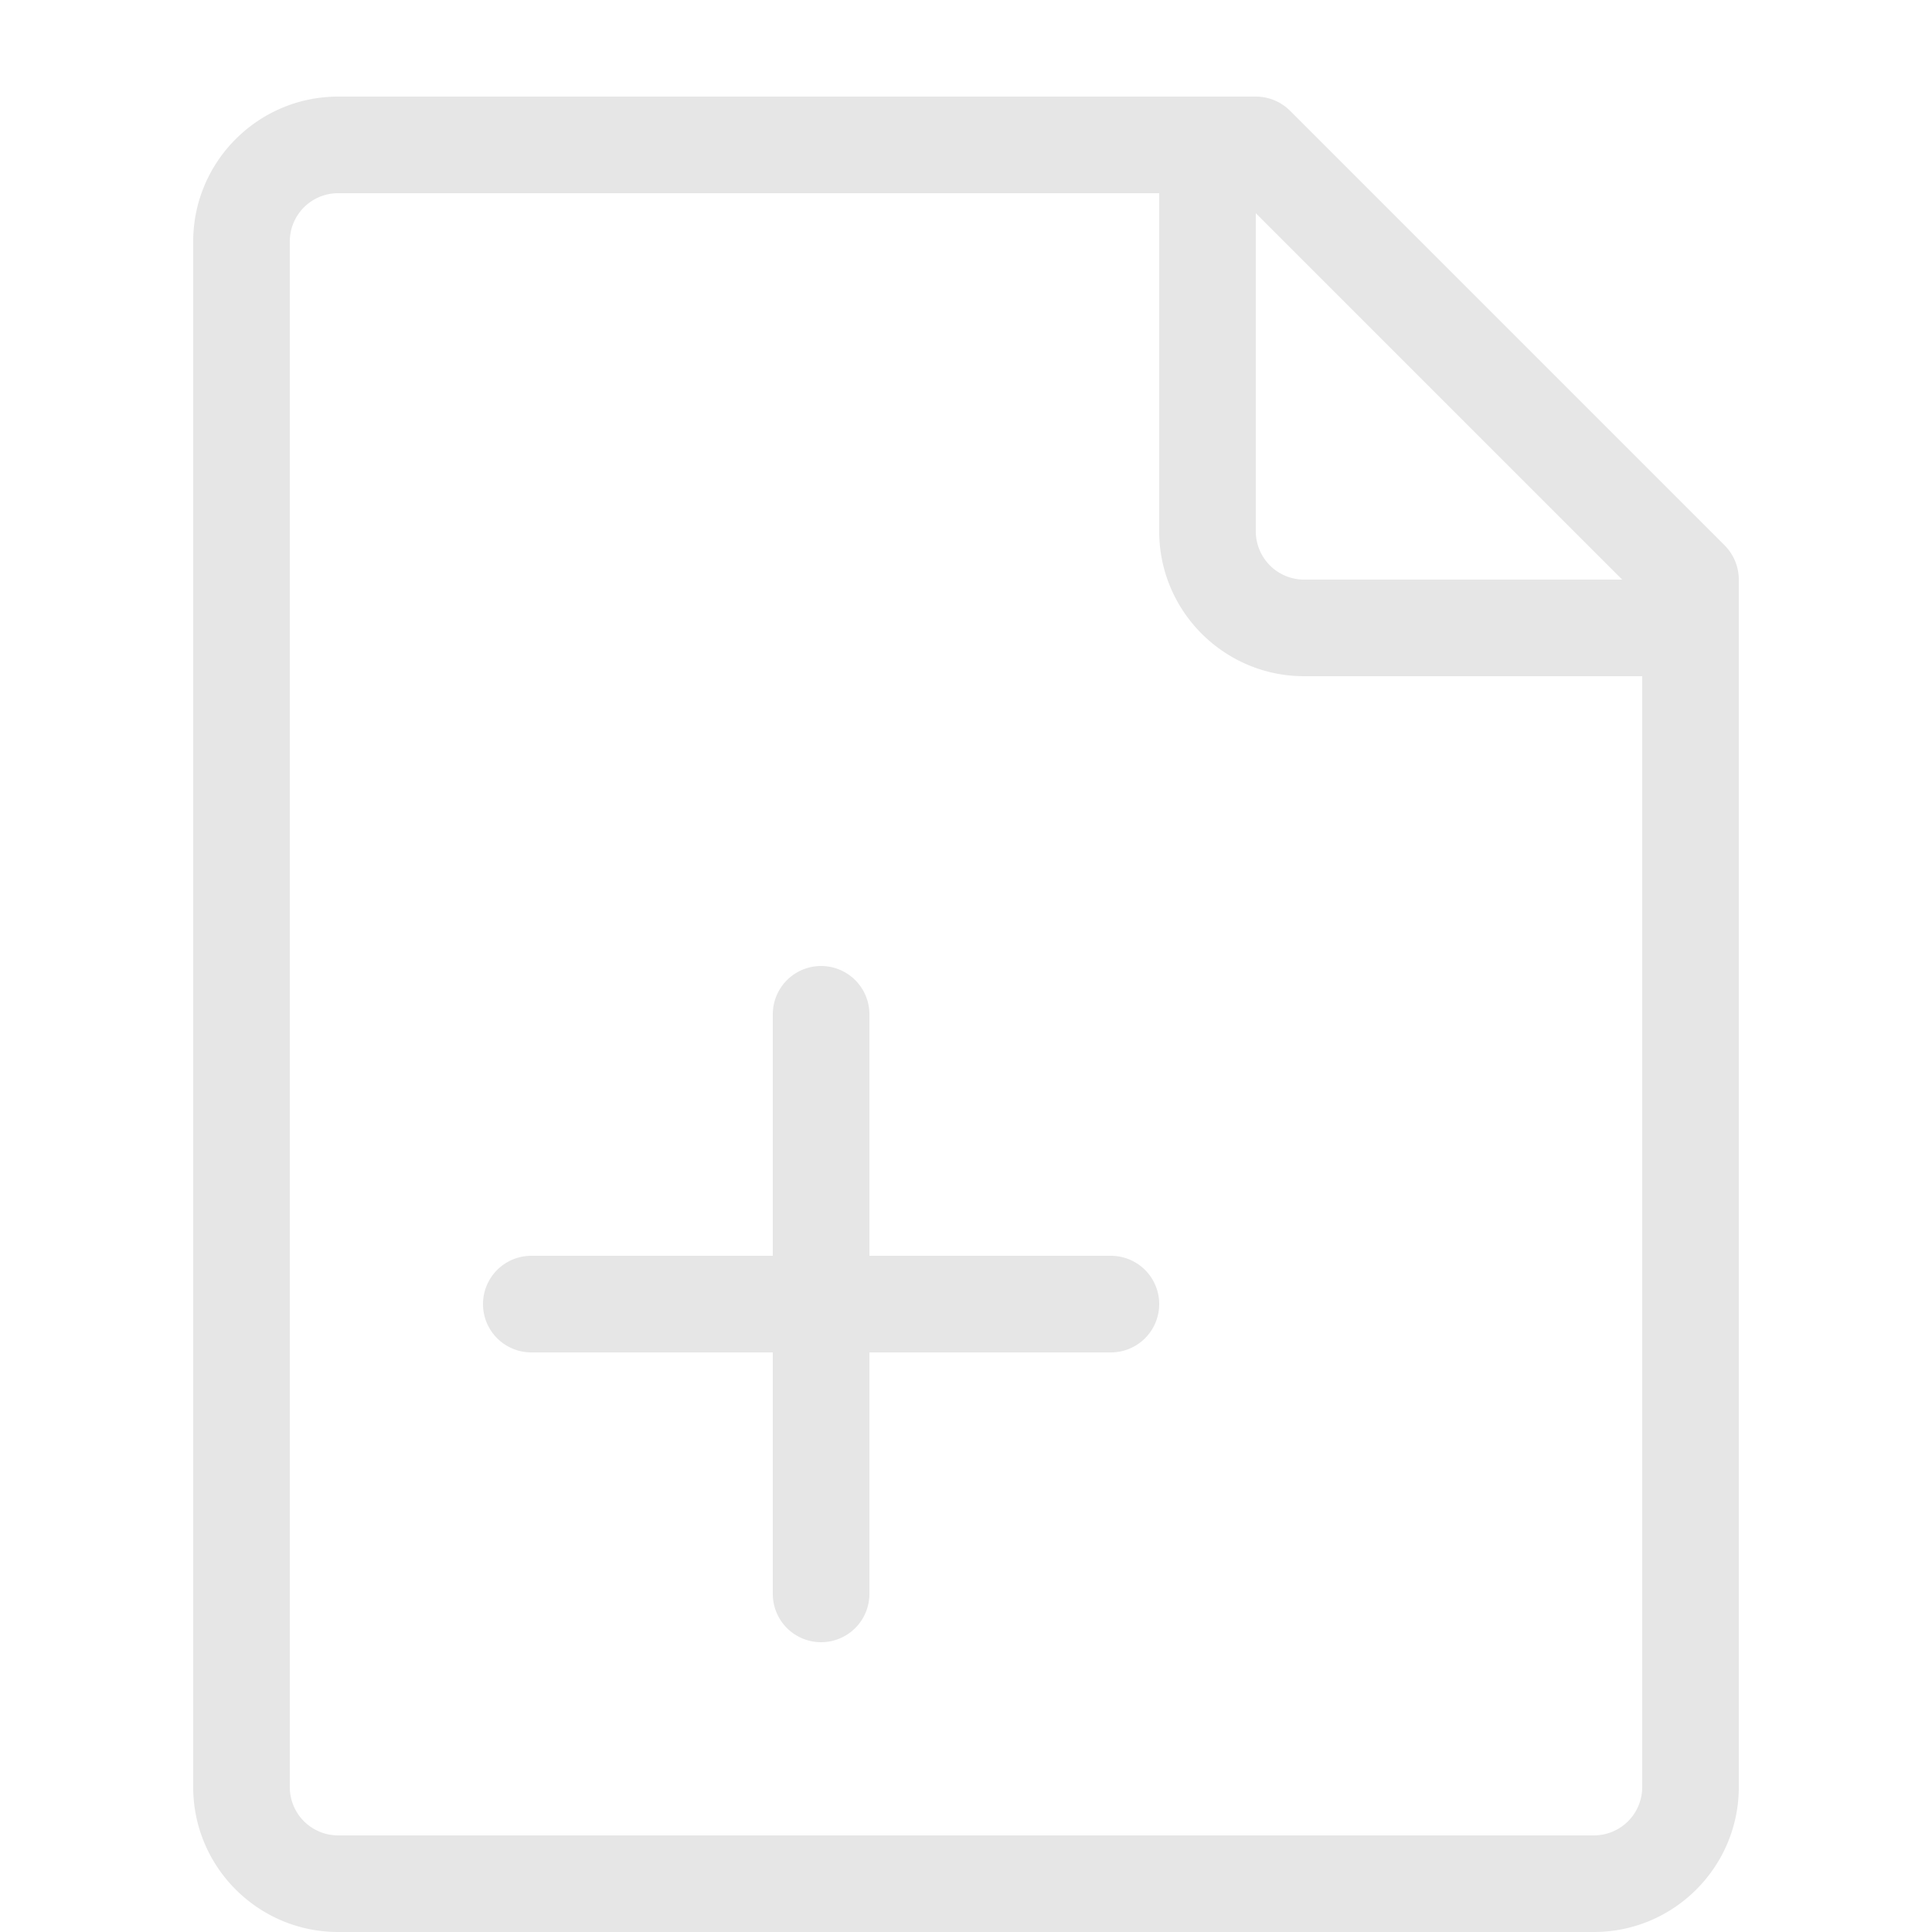<?xml version="1.0" standalone="no"?><!DOCTYPE svg PUBLIC "-//W3C//DTD SVG 1.1//EN" "http://www.w3.org/Graphics/SVG/1.1/DTD/svg11.dtd"><svg t="1616491800780" class="icon" viewBox="0 0 1024 1024" version="1.1" xmlns="http://www.w3.org/2000/svg" p-id="4010" xmlns:xlink="http://www.w3.org/1999/xlink" width="200" height="200"><defs><style type="text/css"></style></defs><path d="M914.125 289.075l-230.4-230.4A25.6 25.6 0 0 0 665.6 51.2H179.2C136.858 51.2 102.4 85.658 102.4 128v819.2c0 42.342 34.458 76.8 76.8 76.8h665.6c42.342 0 76.8-34.458 76.8-76.8V307.2a25.805 25.805 0 0 0-7.475-18.125zM859.802 307.2H691.2a25.6 25.6 0 0 1-25.6-25.6V112.998L859.802 307.2zM844.8 972.8h-665.6a25.6 25.6 0 0 1-25.6-25.6v-819.2a25.6 25.6 0 0 1 25.6-25.6H614.4v179.2c0 42.342 34.458 76.8 76.8 76.8H870.4v588.8a25.6 25.6 0 0 1-25.6 25.6z" fill="#e6e6e6" p-id="4011"></path><path d="M588.8 665.6H460.8v-128a25.6 25.6 0 0 0-51.2 0V665.6H281.6a25.6 25.6 0 0 0 0 51.2H409.6v128a25.6 25.6 0 0 0 51.2 0V716.8h128a25.6 25.6 0 0 0 0-51.2z" fill="#e6e6e6" p-id="4012"></path></svg>